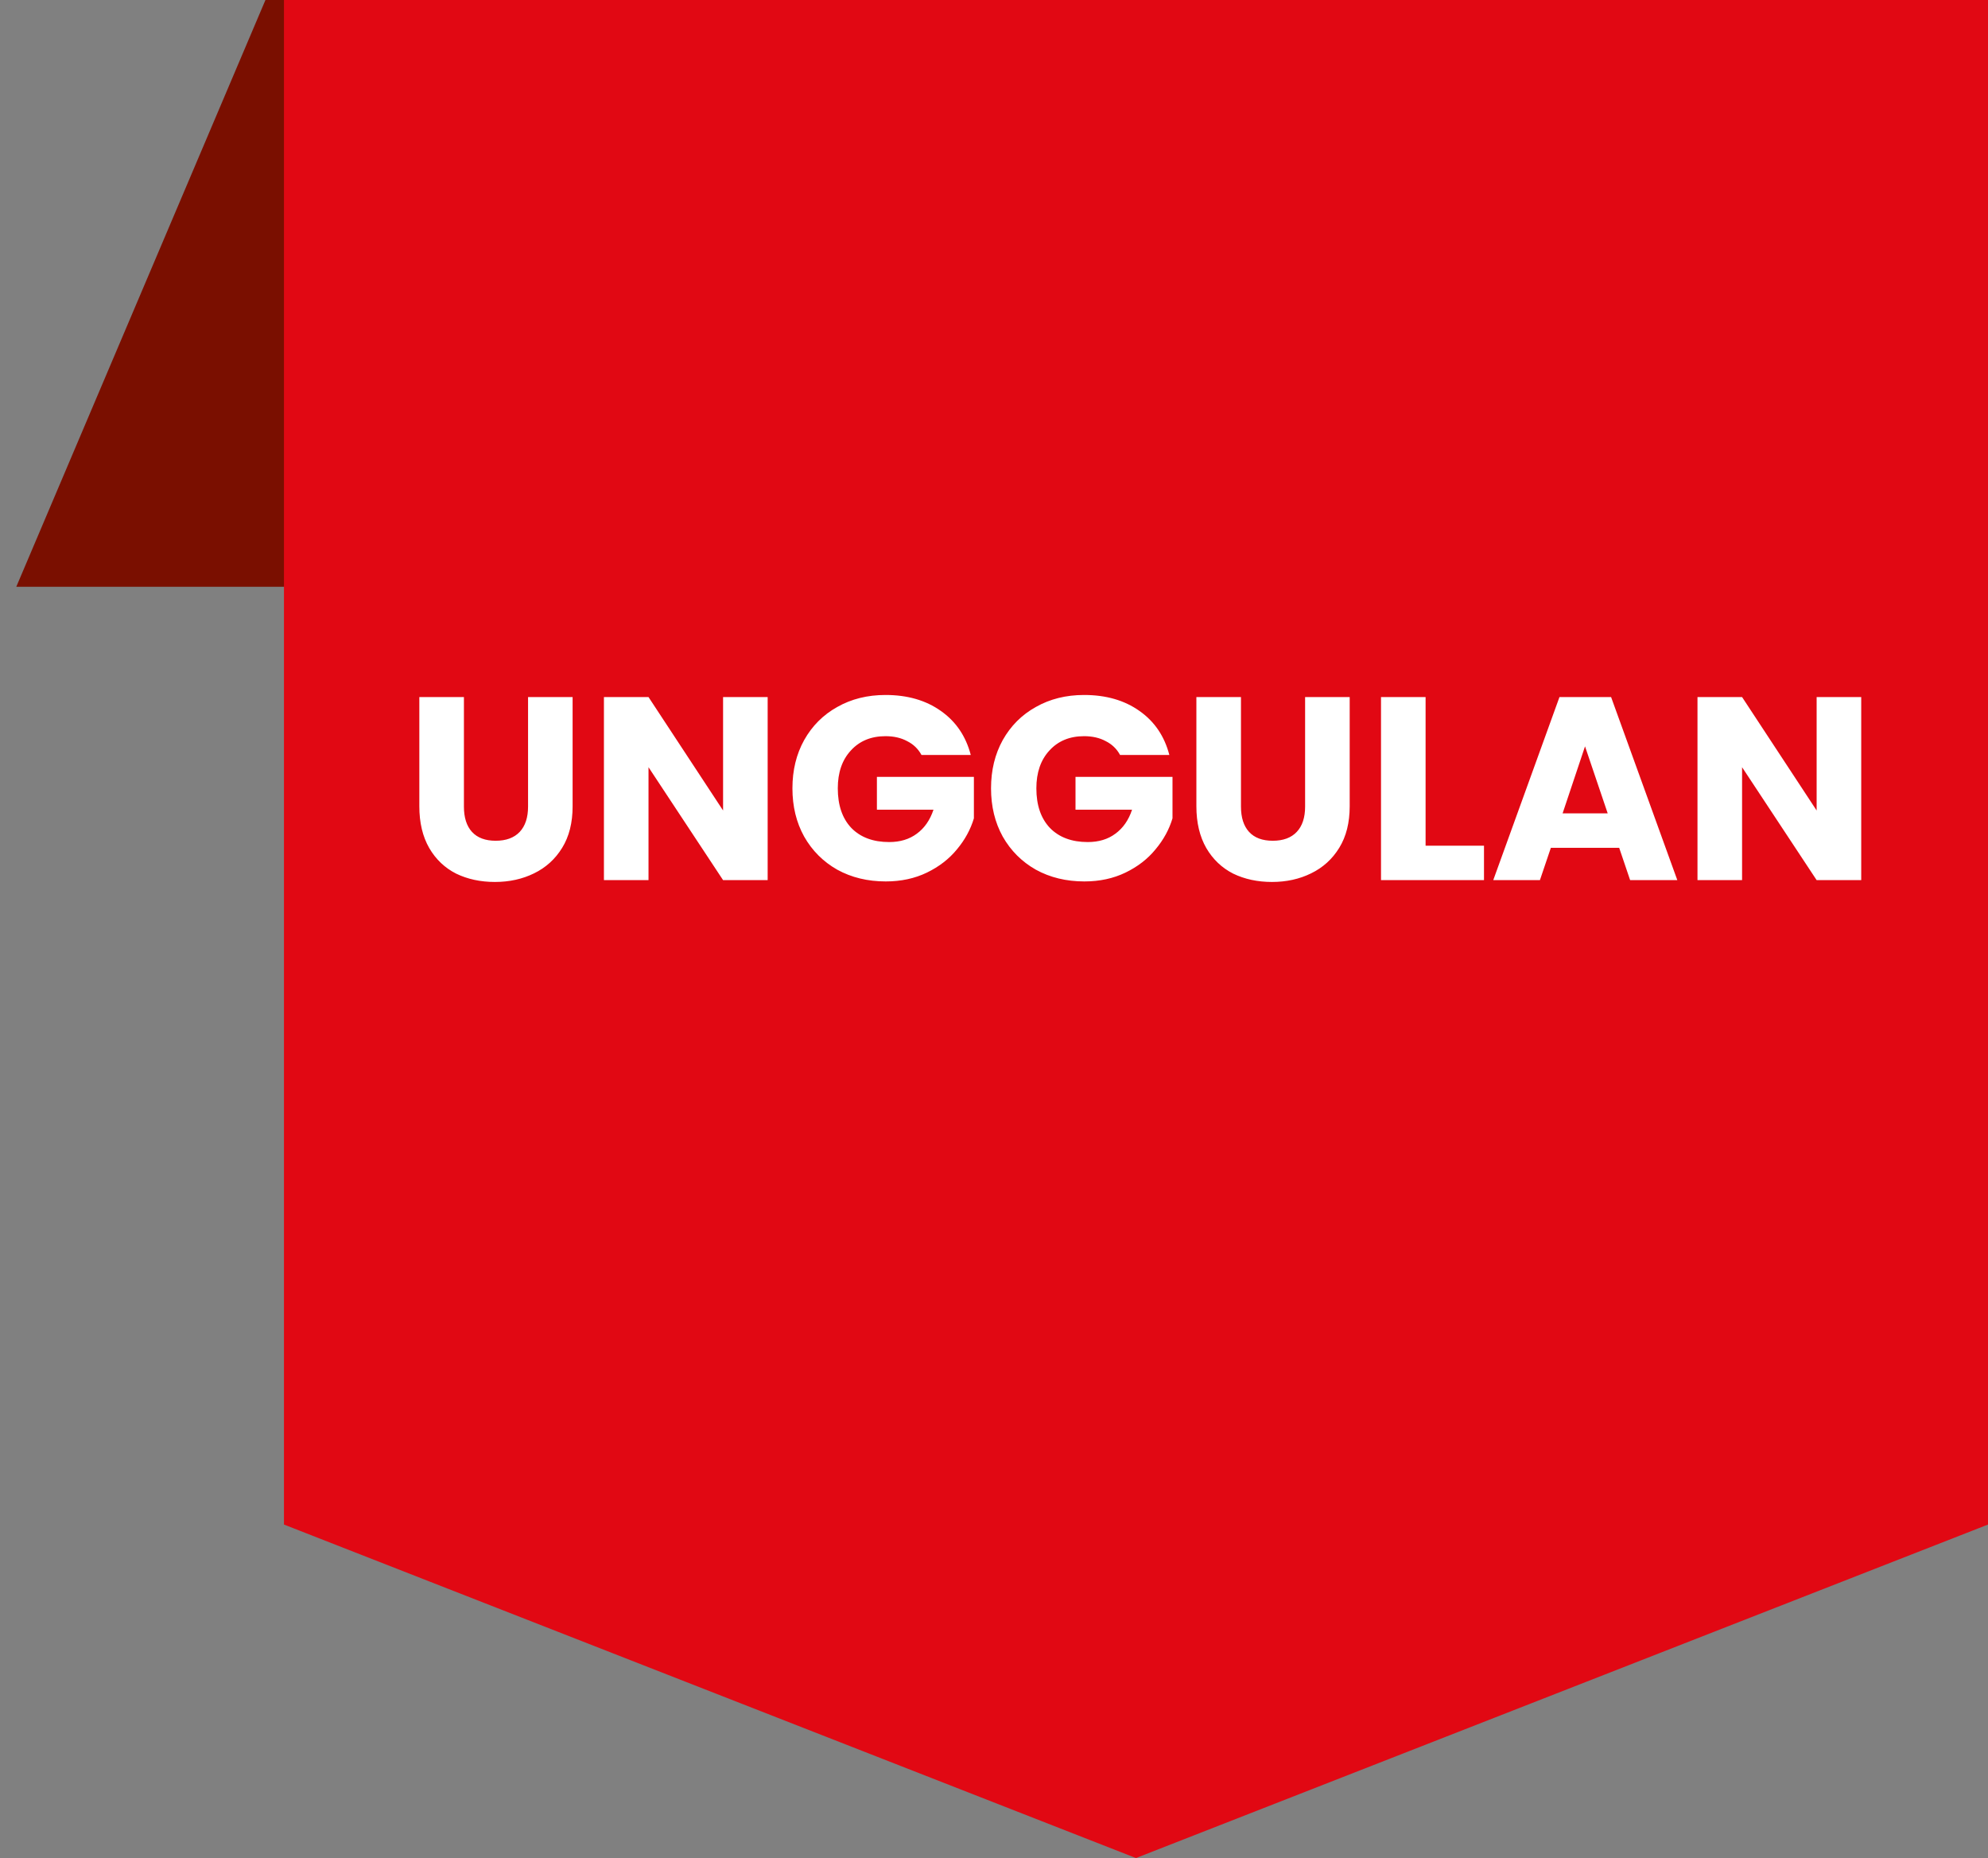 <svg width="61" height="57" viewBox="0 0 61 57" fill="none" xmlns="http://www.w3.org/2000/svg">
<rect x="0" y="0" width="61" height="57" fill="#808080" stroke="none"/>
<path d="M53 18H0.5L8.145 0H61L53 18Z" fill="#7A0F00"/>
<path d="M34.856 0H8.713V46.769L34.856 57L61 46.769V0H34.856Z" fill="#E10813"/>
<path d="M14.235 21.384V24.744C14.235 25.08 14.317 25.339 14.482 25.52C14.648 25.701 14.89 25.792 15.21 25.792C15.53 25.792 15.776 25.701 15.947 25.52C16.117 25.339 16.203 25.08 16.203 24.744V21.384H17.57V24.736C17.57 25.237 17.464 25.661 17.25 26.008C17.037 26.355 16.749 26.616 16.387 26.792C16.029 26.968 15.629 27.056 15.187 27.056C14.744 27.056 14.347 26.971 13.995 26.8C13.648 26.624 13.373 26.363 13.171 26.016C12.968 25.664 12.867 25.237 12.867 24.736V21.384H14.235ZM23.555 27H22.187L19.899 23.536V27H18.531V21.384H19.899L22.187 24.864V21.384H23.555V27ZM28.275 23.16C28.173 22.973 28.027 22.832 27.835 22.736C27.648 22.635 27.427 22.584 27.171 22.584C26.728 22.584 26.373 22.731 26.107 23.024C25.84 23.312 25.707 23.699 25.707 24.184C25.707 24.701 25.845 25.107 26.123 25.4C26.405 25.688 26.792 25.832 27.283 25.832C27.619 25.832 27.901 25.747 28.131 25.576C28.365 25.405 28.536 25.16 28.643 24.84H26.907V23.832H29.883V25.104C29.781 25.445 29.608 25.763 29.363 26.056C29.123 26.349 28.816 26.587 28.443 26.768C28.069 26.949 27.648 27.04 27.179 27.04C26.624 27.04 26.128 26.92 25.691 26.68C25.259 26.435 24.92 26.096 24.675 25.664C24.435 25.232 24.315 24.739 24.315 24.184C24.315 23.629 24.435 23.136 24.675 22.704C24.92 22.267 25.259 21.928 25.691 21.688C26.123 21.443 26.616 21.32 27.171 21.32C27.843 21.32 28.408 21.483 28.867 21.808C29.331 22.133 29.637 22.584 29.787 23.16H28.275ZM34.368 23.16C34.267 22.973 34.12 22.832 33.928 22.736C33.742 22.635 33.52 22.584 33.264 22.584C32.822 22.584 32.467 22.731 32.2 23.024C31.934 23.312 31.8 23.699 31.8 24.184C31.8 24.701 31.939 25.107 32.217 25.4C32.499 25.688 32.886 25.832 33.377 25.832C33.712 25.832 33.995 25.747 34.224 25.576C34.459 25.405 34.63 25.16 34.736 24.84H33.001V23.832H35.977V25.104C35.875 25.445 35.702 25.763 35.456 26.056C35.217 26.349 34.91 26.587 34.536 26.768C34.163 26.949 33.742 27.04 33.273 27.04C32.718 27.04 32.222 26.92 31.785 26.68C31.352 26.435 31.014 26.096 30.768 25.664C30.529 25.232 30.409 24.739 30.409 24.184C30.409 23.629 30.529 23.136 30.768 22.704C31.014 22.267 31.352 21.928 31.785 21.688C32.217 21.443 32.71 21.32 33.264 21.32C33.937 21.32 34.502 21.483 34.961 21.808C35.425 22.133 35.731 22.584 35.88 23.16H34.368ZM38.078 21.384V24.744C38.078 25.08 38.161 25.339 38.326 25.52C38.492 25.701 38.734 25.792 39.054 25.792C39.374 25.792 39.62 25.701 39.79 25.52C39.961 25.339 40.046 25.08 40.046 24.744V21.384H41.414V24.736C41.414 25.237 41.308 25.661 41.094 26.008C40.881 26.355 40.593 26.616 40.23 26.792C39.873 26.968 39.473 27.056 39.03 27.056C38.588 27.056 38.19 26.971 37.838 26.8C37.492 26.624 37.217 26.363 37.014 26.016C36.812 25.664 36.71 25.237 36.71 24.736V21.384H38.078ZM43.743 25.944H45.535V27H42.375V21.384H43.743V25.944ZM49.683 26.008H47.587L47.251 27H45.819L47.851 21.384H49.435L51.467 27H50.019L49.683 26.008ZM49.331 24.952L48.635 22.896L47.947 24.952H49.331ZM57.11 27H55.742L53.454 23.536V27H52.086V21.384H53.454L55.742 24.864V21.384H57.11V27Z" fill="white"/>
</svg>
